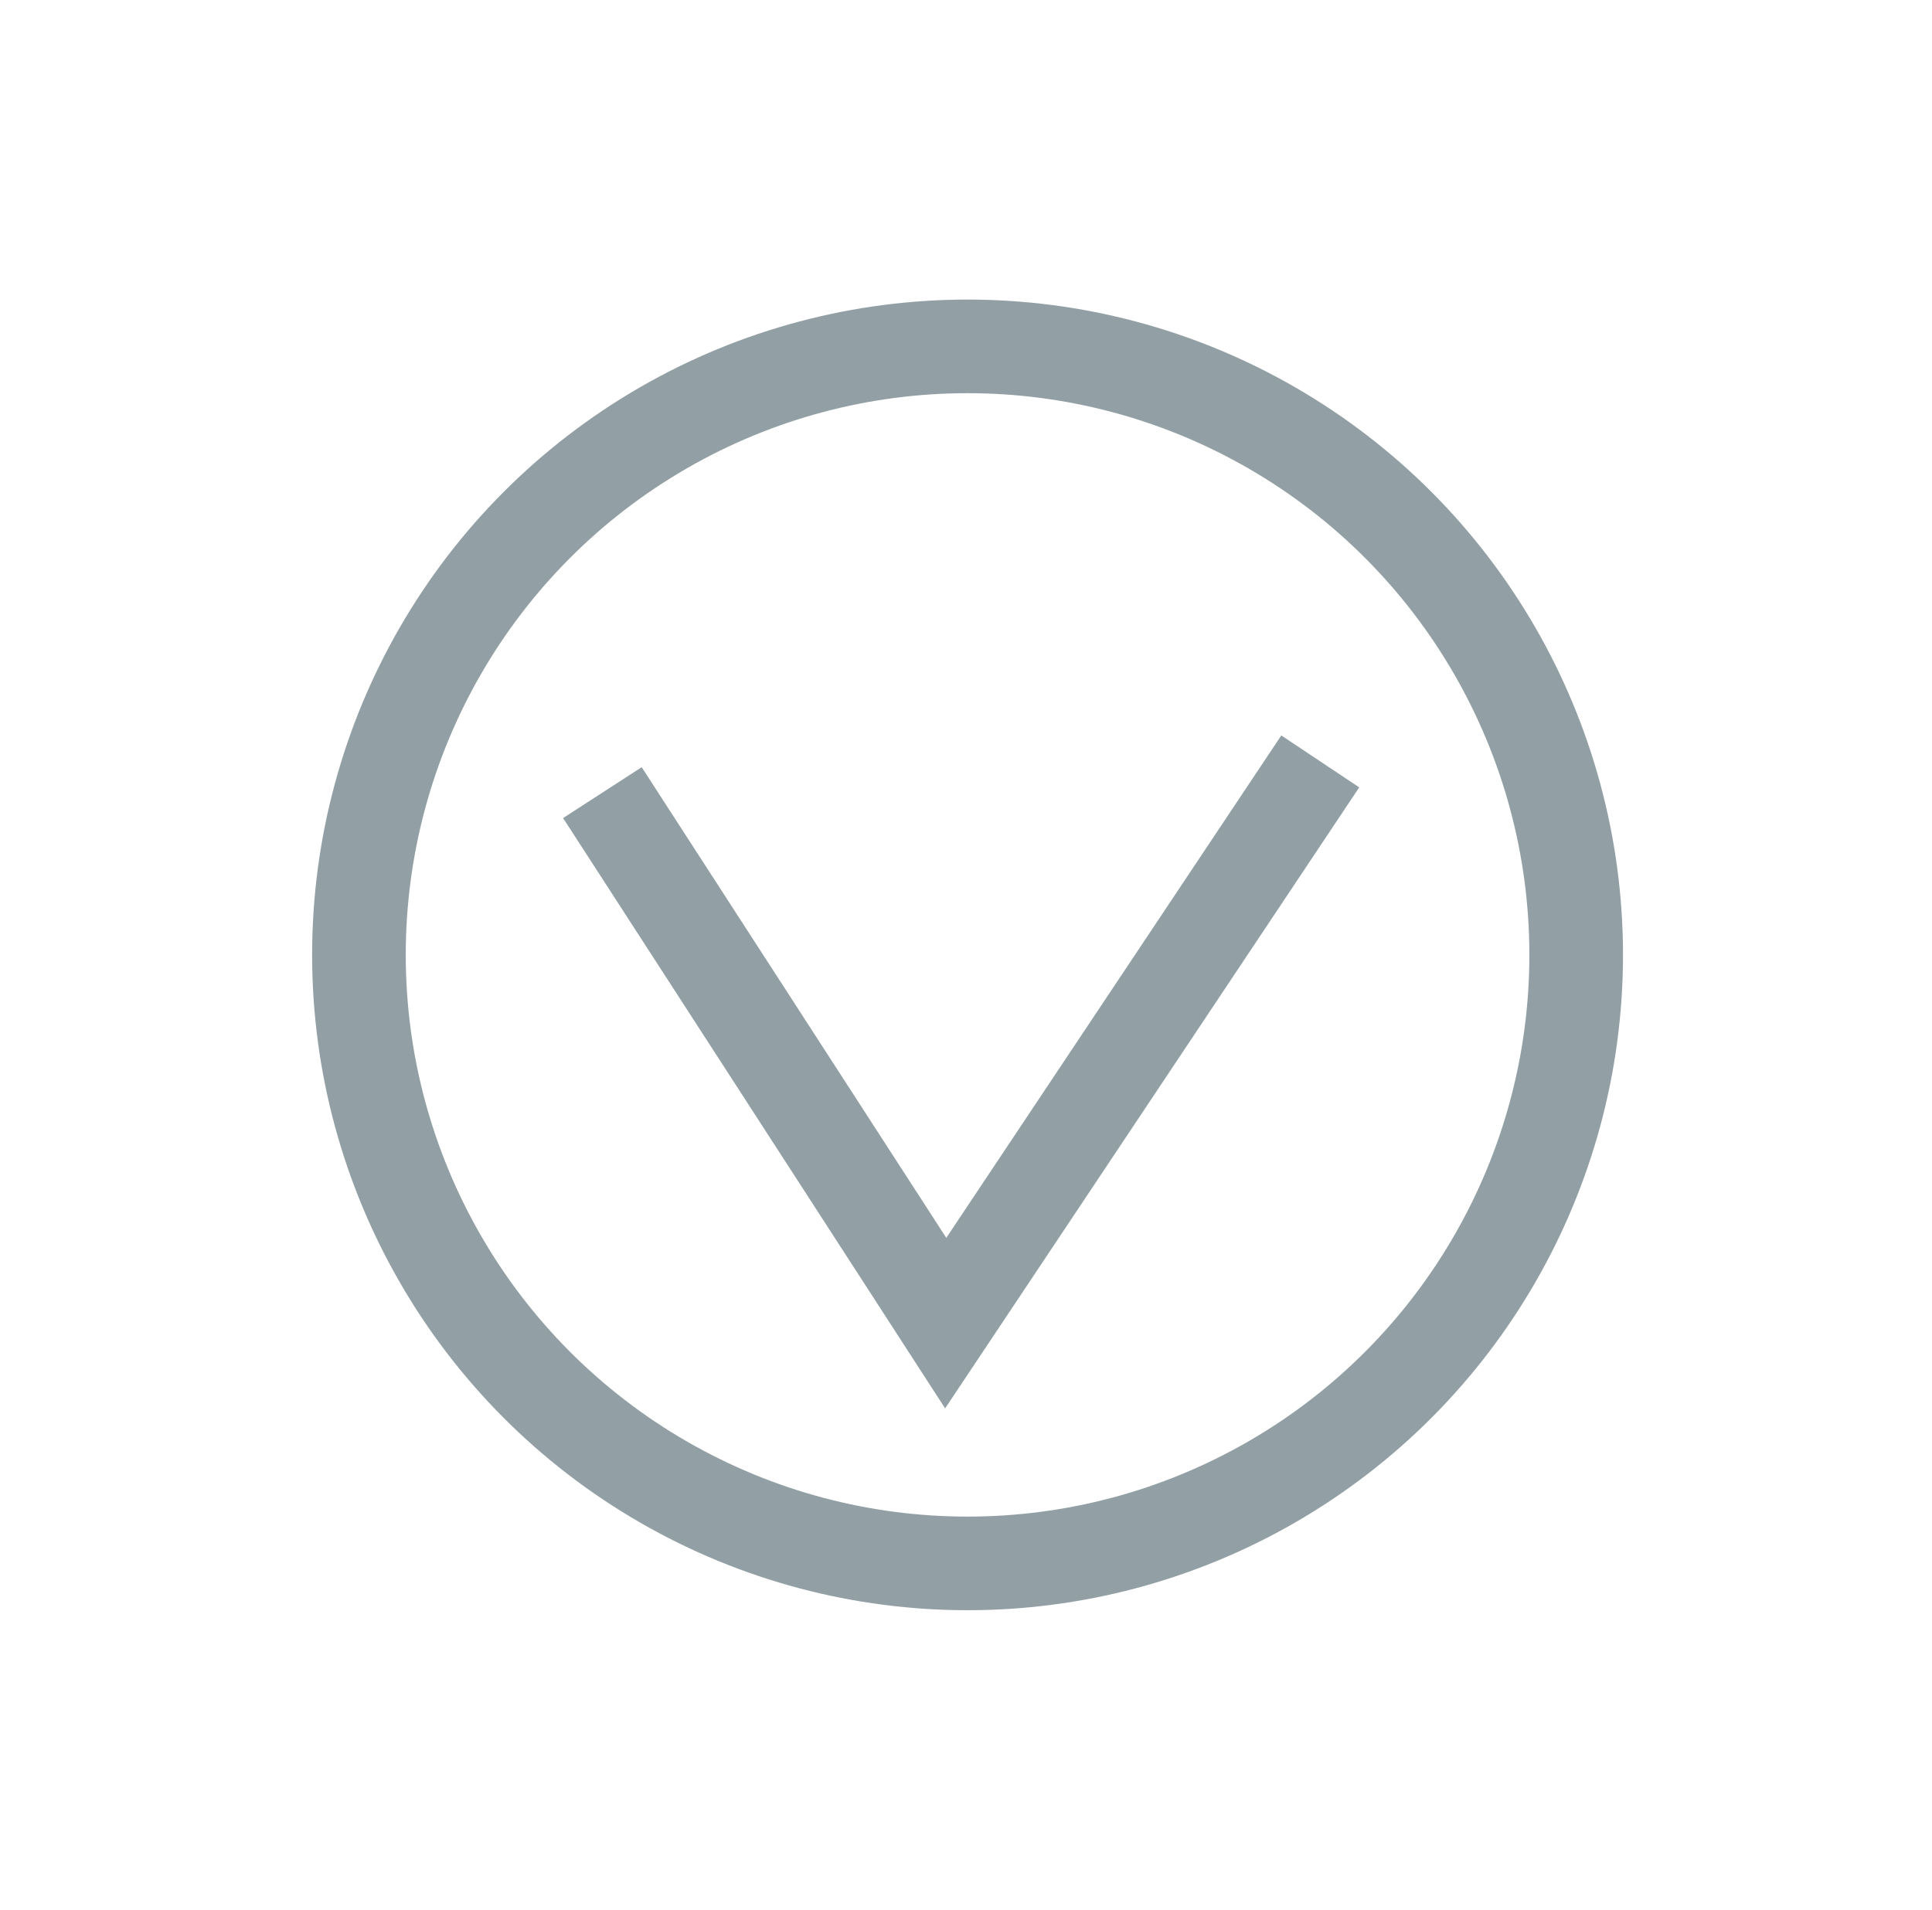 <?xml version="1.0" encoding="utf-8"?>
<!-- Generator: Adobe Illustrator 22.0.1, SVG Export Plug-In . SVG Version: 6.00 Build 0)  -->
<svg version="1.1" id="Calque_1" xmlns="http://www.w3.org/2000/svg" xmlns:xlink="http://www.w3.org/1999/xlink" x="0px" y="0px"
	 viewBox="0 0 61.9 61.2" style="enable-background:new 0 0 61.9 61.2;" xml:space="preserve">
<style type="text/css">
	.st0{fill:none;stroke:#92A0A5;stroke-width:3;stroke-miterlimit:10;}
</style>
<polyline class="st0" points="19.3,25.4 30.3,42.4 42.3,24.4 "/>
<circle class="st0" cx="31" cy="30.6" r="19.5"/>
<g>
</g>
<g>
</g>
<g>
</g>
<g>
</g>
<g>
</g>
<g>
</g>
</svg>
